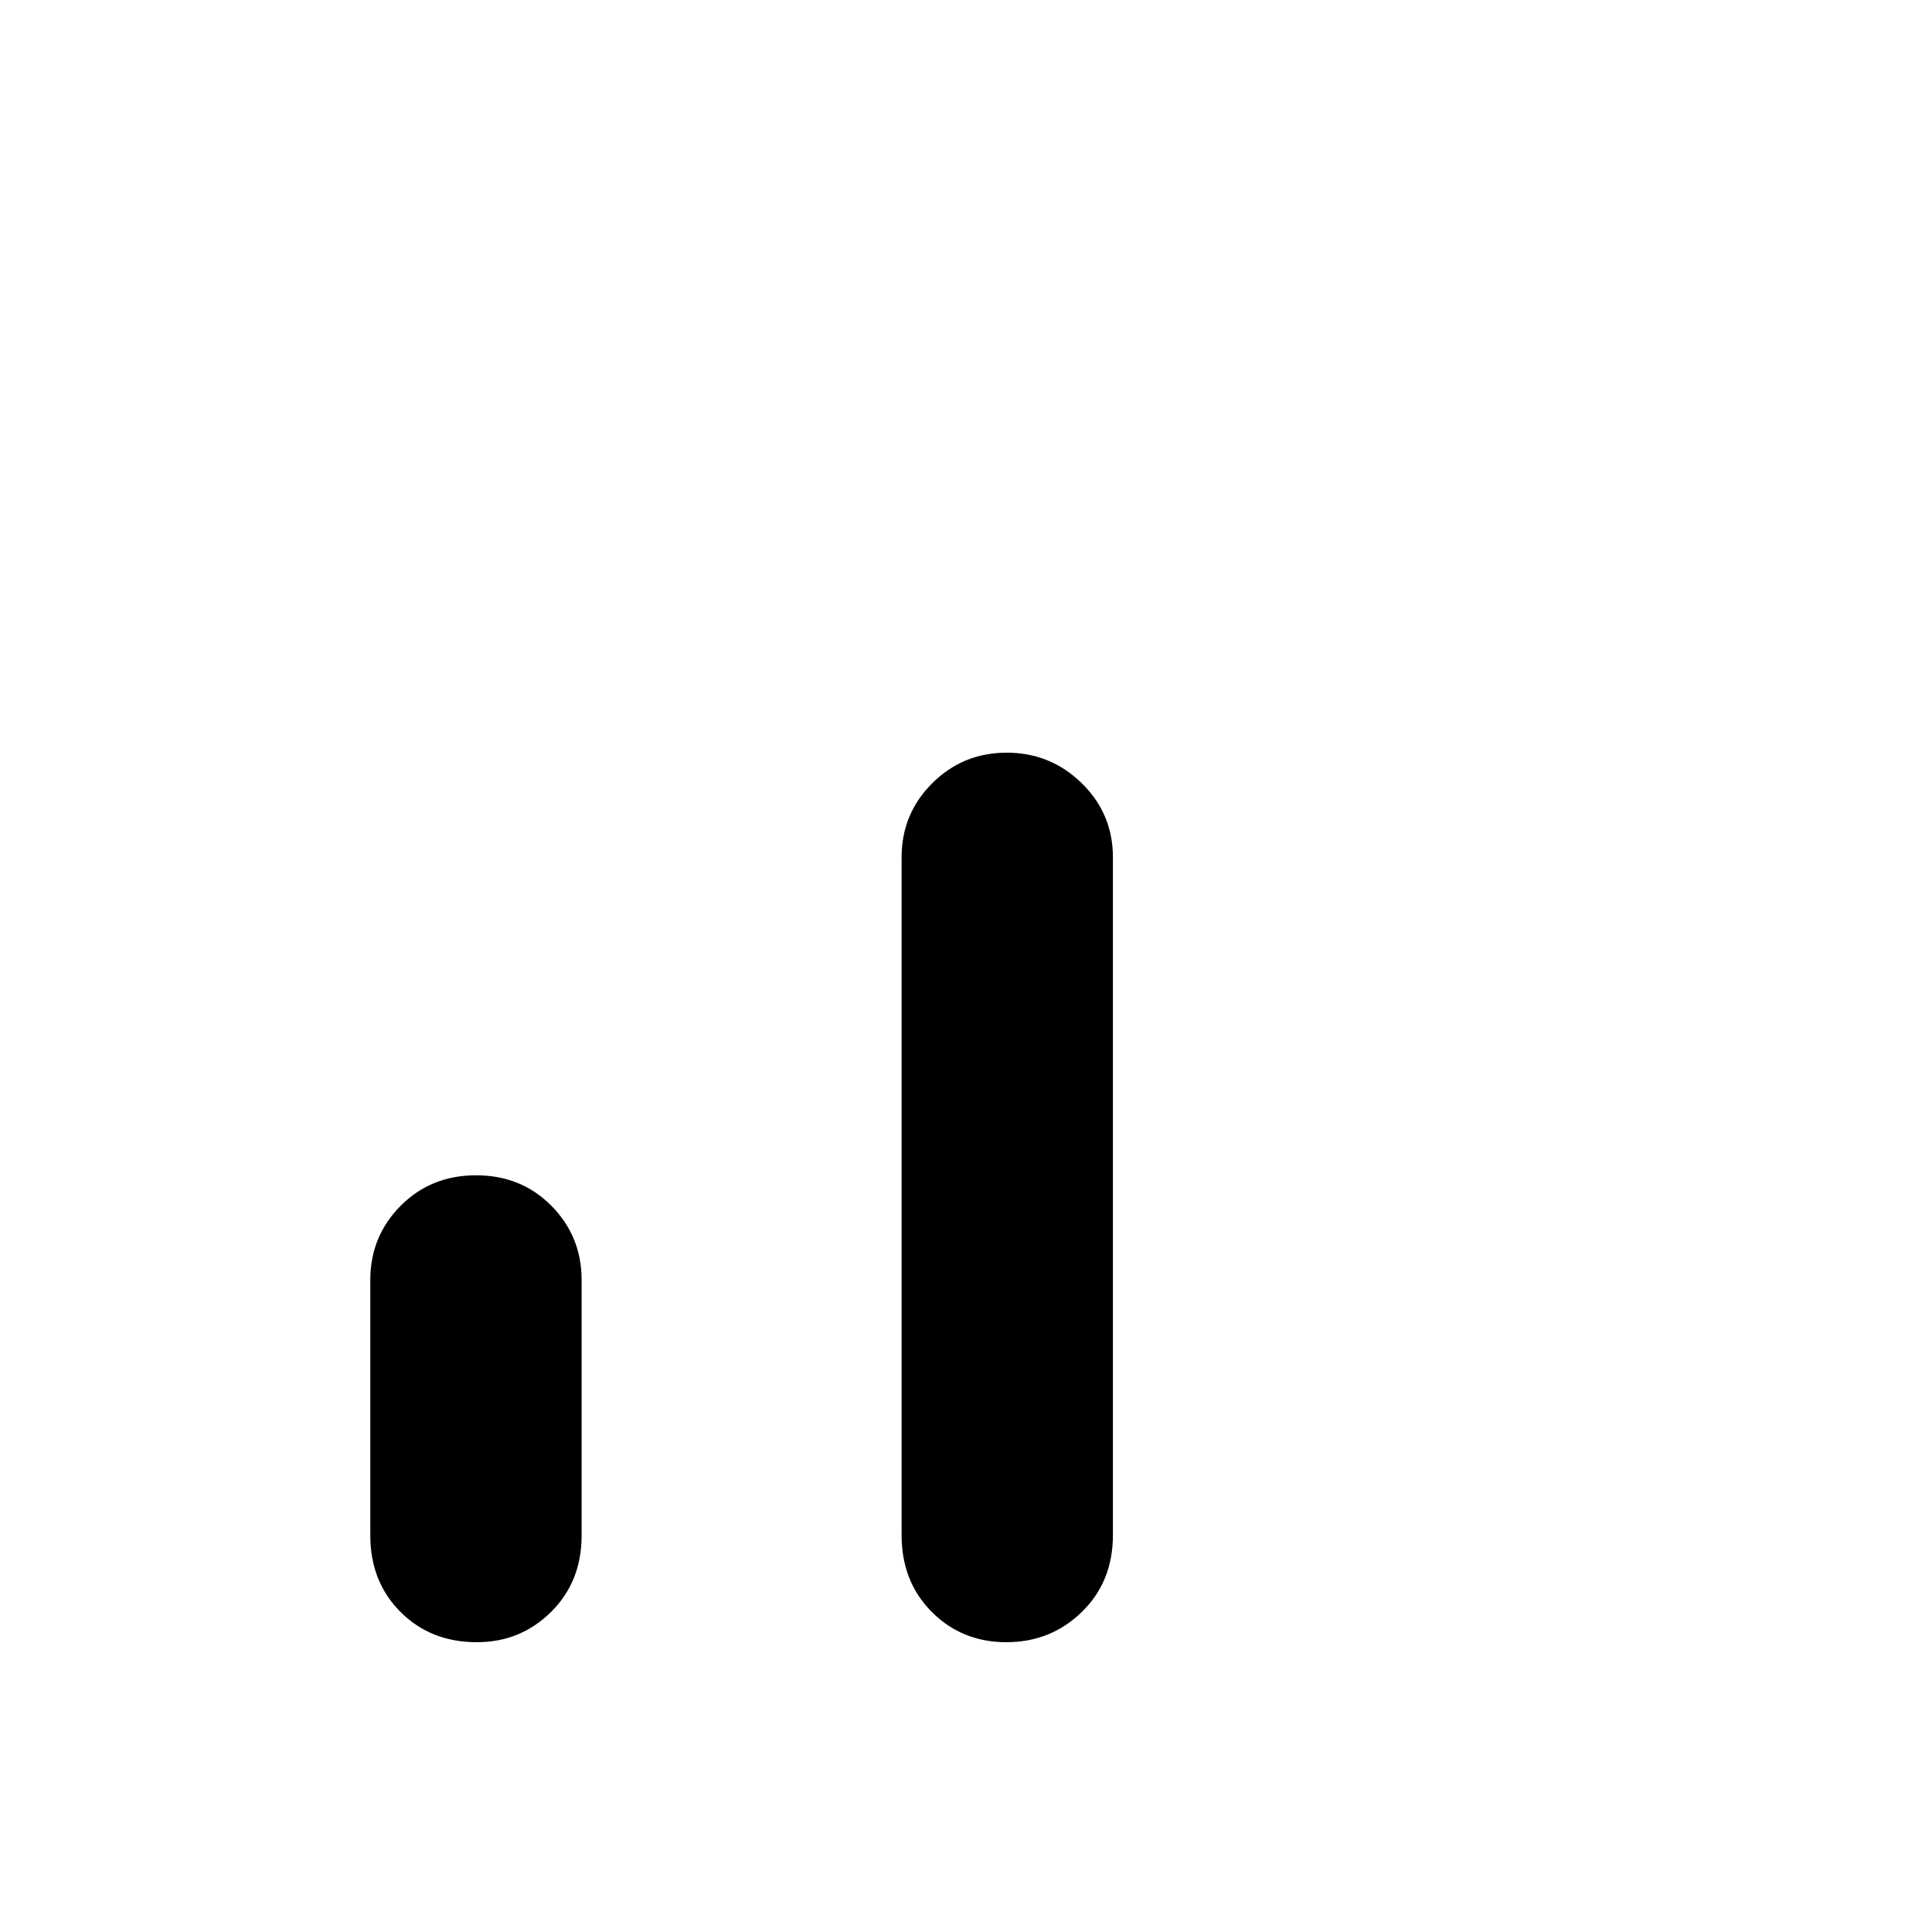 <svg xmlns="http://www.w3.org/2000/svg" height="48" viewBox="0 -960 960 960" width="48"><path d="M236.94-144Q214-144 199-159.04q-15-15.04-15-37.96v-127q0-21.67 15.06-36.83Q214.12-376 236.56-376 259-376 274-360.83q15 15.16 15 36.83v127q0 22.92-15.18 37.96Q258.63-144 236.94-144Zm263.12 0Q478-144 463-159.04q-15-15.04-15-38.18V-534q0-21.67 15.24-36.83 15.23-15.17 37-15.17 21.76 0 37.26 15.17Q553-555.67 553-534v336.78q0 23.14-15.44 38.18T500.06-144Z"/></svg>